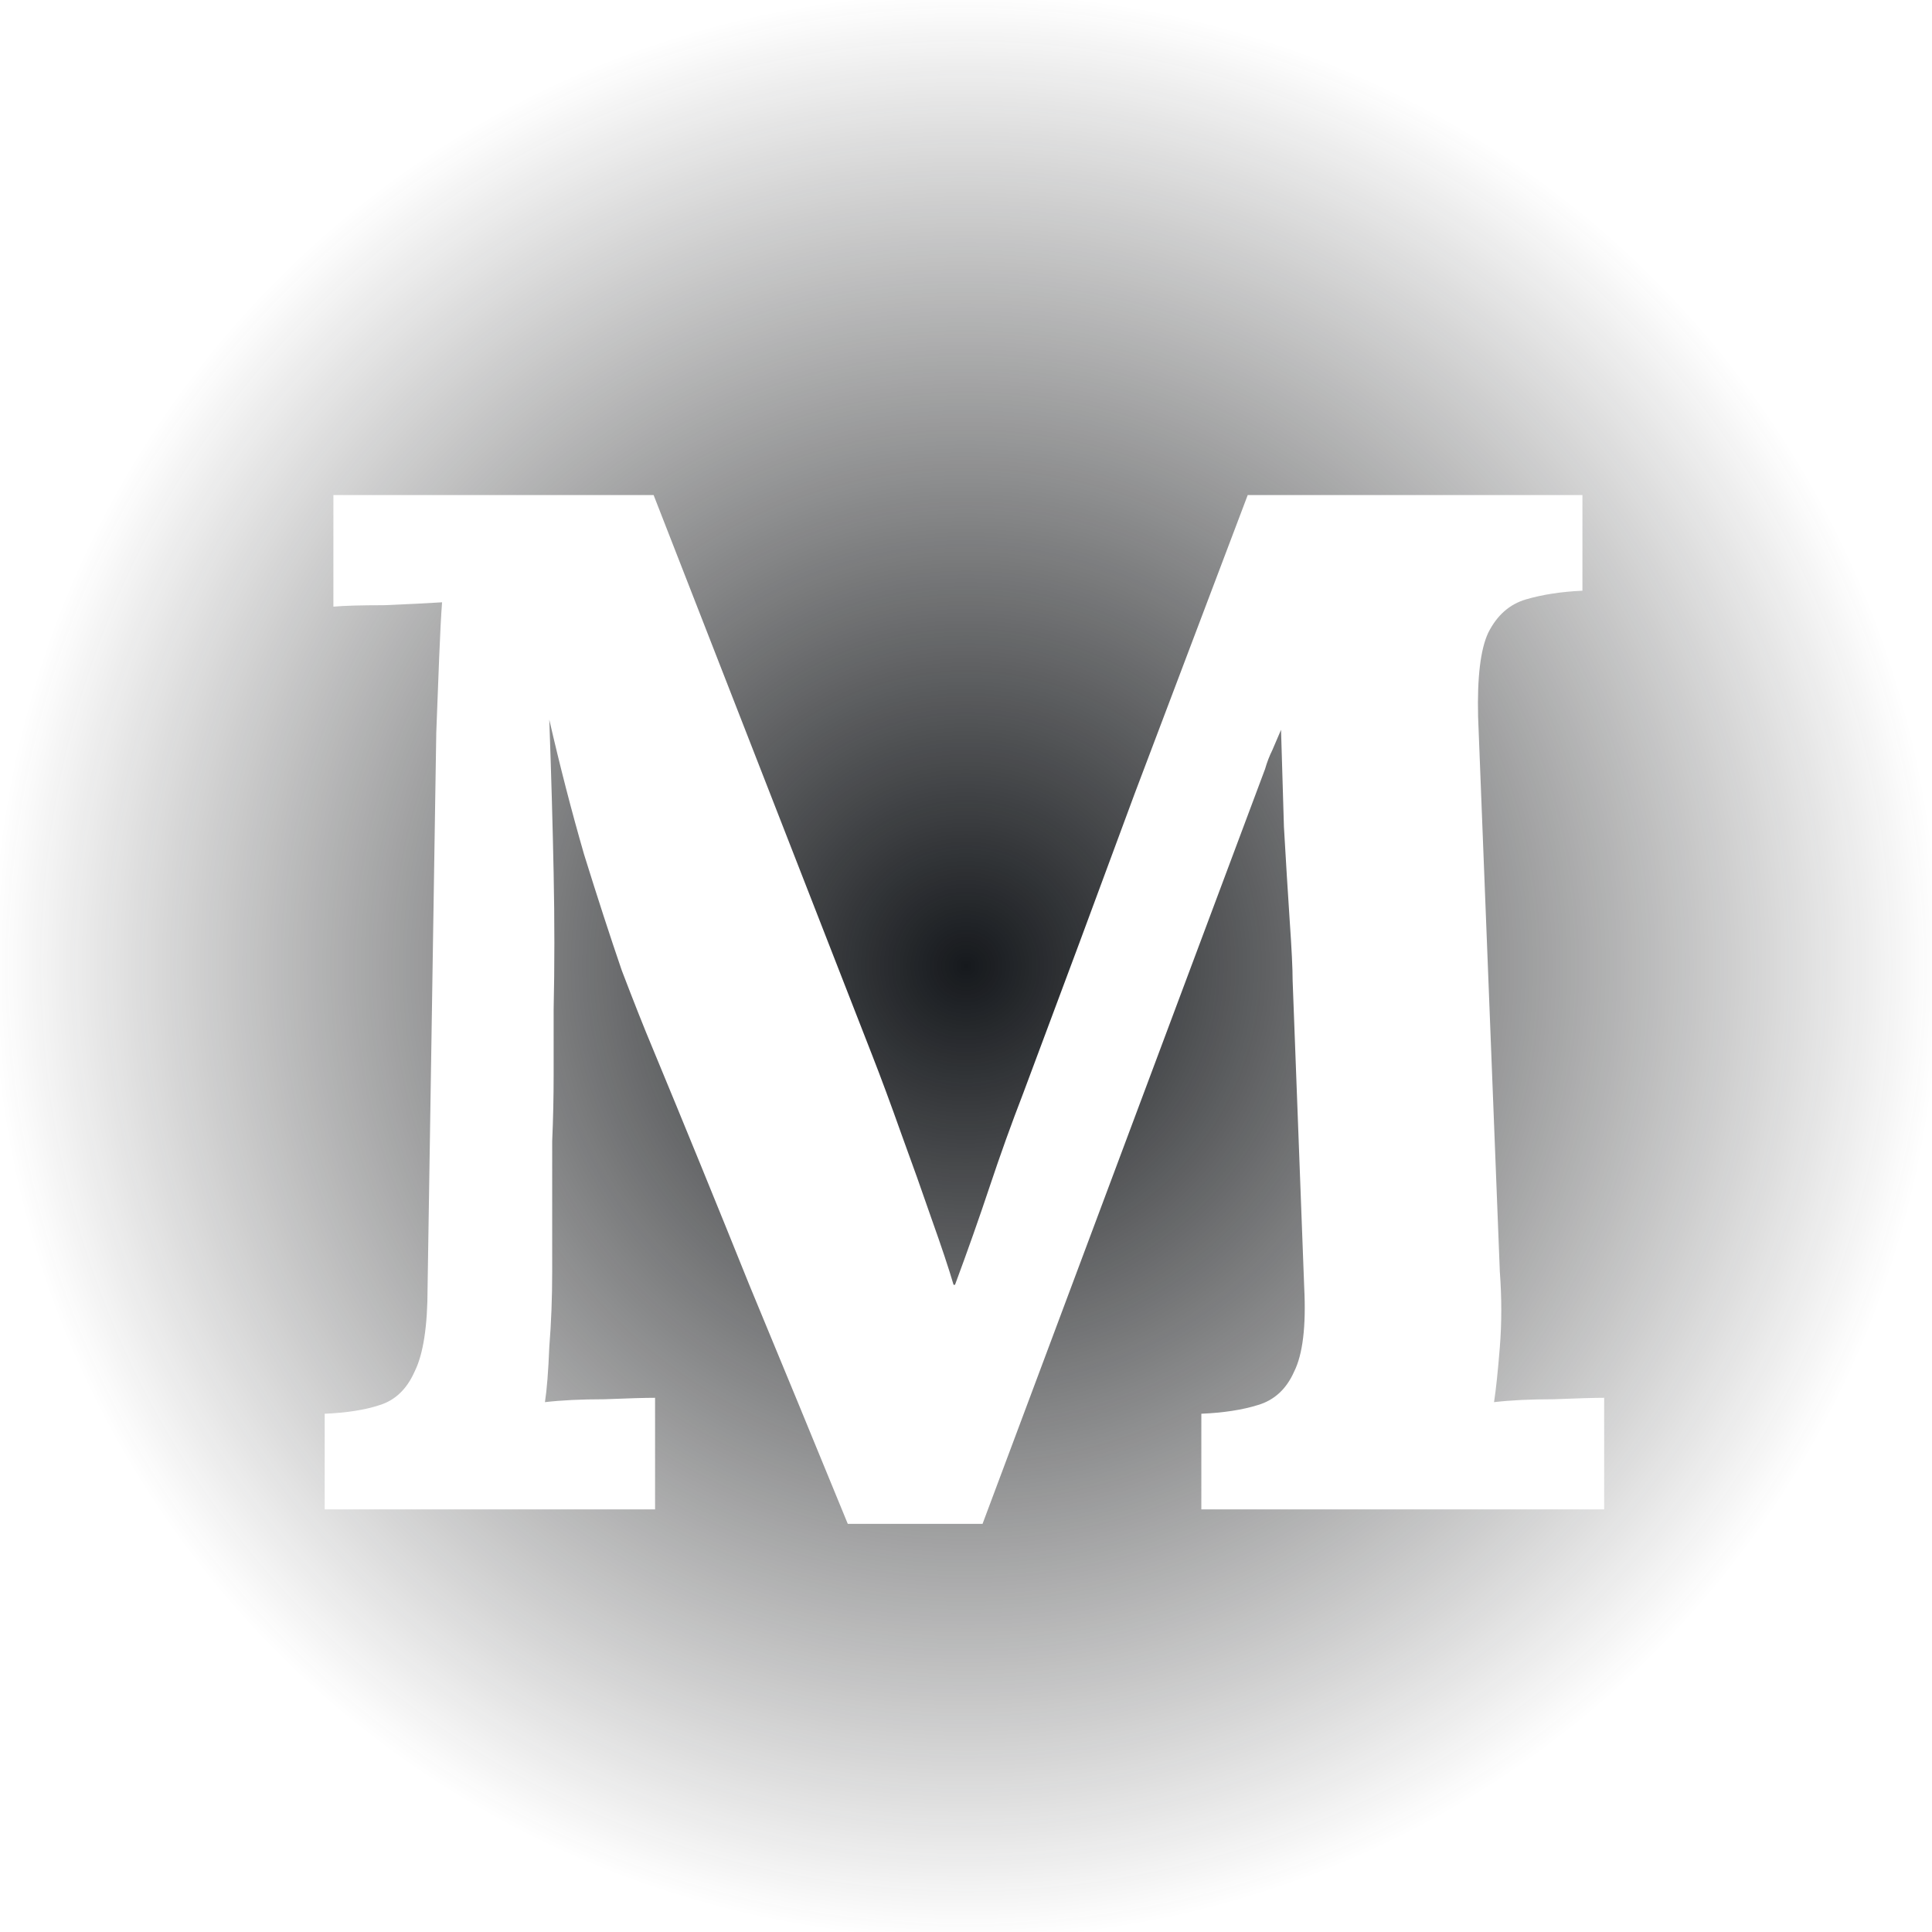 <svg width="128" height="128" viewBox="0 0 128 128" fill="none" xmlns="http://www.w3.org/2000/svg">
<rect width="128" height="128" fill="url(#paint0_radial_2_2)"/>
<path d="M56.168 100.96C53.992 95.648 51.816 90.368 49.64 85.12C47.528 79.872 45.384 74.624 43.208 69.376C42.696 68.16 42.024 66.464 41.192 64.288C40.424 62.048 39.592 59.488 38.696 56.608C37.864 53.728 37.096 50.752 36.392 47.68C36.52 51.264 36.616 54.656 36.68 57.856C36.744 60.992 36.744 64 36.68 66.88C36.68 68.288 36.68 69.728 36.68 71.2C36.68 72.672 36.648 74.144 36.584 75.616C36.584 77.024 36.584 78.464 36.584 79.936C36.584 81.344 36.584 82.784 36.584 84.256C36.584 85.984 36.52 87.648 36.392 89.248C36.328 90.848 36.232 92.064 36.104 92.896C37.192 92.768 38.504 92.704 40.04 92.704C41.64 92.64 42.76 92.608 43.4 92.608V100H21.512V93.664C22.984 93.6 24.2 93.408 25.16 93.088C26.184 92.768 26.952 92.032 27.464 90.88C28.04 89.728 28.328 87.872 28.328 85.312L28.904 48.544C28.968 46.816 29.032 45.152 29.096 43.552C29.16 41.952 29.224 40.736 29.288 39.904C28.264 39.968 26.984 40.032 25.448 40.096C23.912 40.096 22.792 40.128 22.088 40.192V32.8H43.304L57.8 69.952C58.376 71.424 59.016 73.152 59.72 75.136C60.424 77.056 61.096 78.944 61.736 80.8C62.376 82.592 62.856 84.032 63.176 85.12H63.272C64.104 82.88 64.872 80.704 65.576 78.592C66.28 76.48 67.016 74.432 67.784 72.448C70.28 65.792 72.744 59.168 75.176 52.576C77.672 45.984 80.168 39.392 82.664 32.8H104.84V39.136C103.432 39.2 102.184 39.392 101.096 39.712C100.008 40.032 99.176 40.768 98.6 41.92C98.088 43.008 97.864 44.864 97.928 47.488L99.368 84.256C99.496 85.984 99.496 87.648 99.368 89.248C99.24 90.848 99.112 92.064 98.984 92.896C100.072 92.768 101.384 92.704 102.92 92.704C104.52 92.64 105.64 92.608 106.28 92.608V100H79.592V93.664C81.064 93.6 82.312 93.408 83.336 93.088C84.424 92.768 85.224 92.032 85.736 90.88C86.312 89.728 86.536 87.872 86.408 85.312L85.64 64.96C85.64 64.192 85.576 62.88 85.448 61.024C85.32 59.104 85.192 57.024 85.064 54.784C85 52.48 84.936 50.336 84.872 48.352C84.68 48.8 84.488 49.248 84.296 49.696C84.104 50.08 83.944 50.496 83.816 50.944L65.096 100.96H56.168Z" fill="white"/>
<defs>
<radialGradient id="paint0_radial_2_2" cx="0" cy="0" r="1" gradientUnits="userSpaceOnUse" gradientTransform="translate(64 64) rotate(90) scale(64)">
<stop stop-color="#16191D"/>
<stop offset="1" stop-color="#1E1E1E" stop-opacity="0"/>
</radialGradient>
</defs>
</svg>
